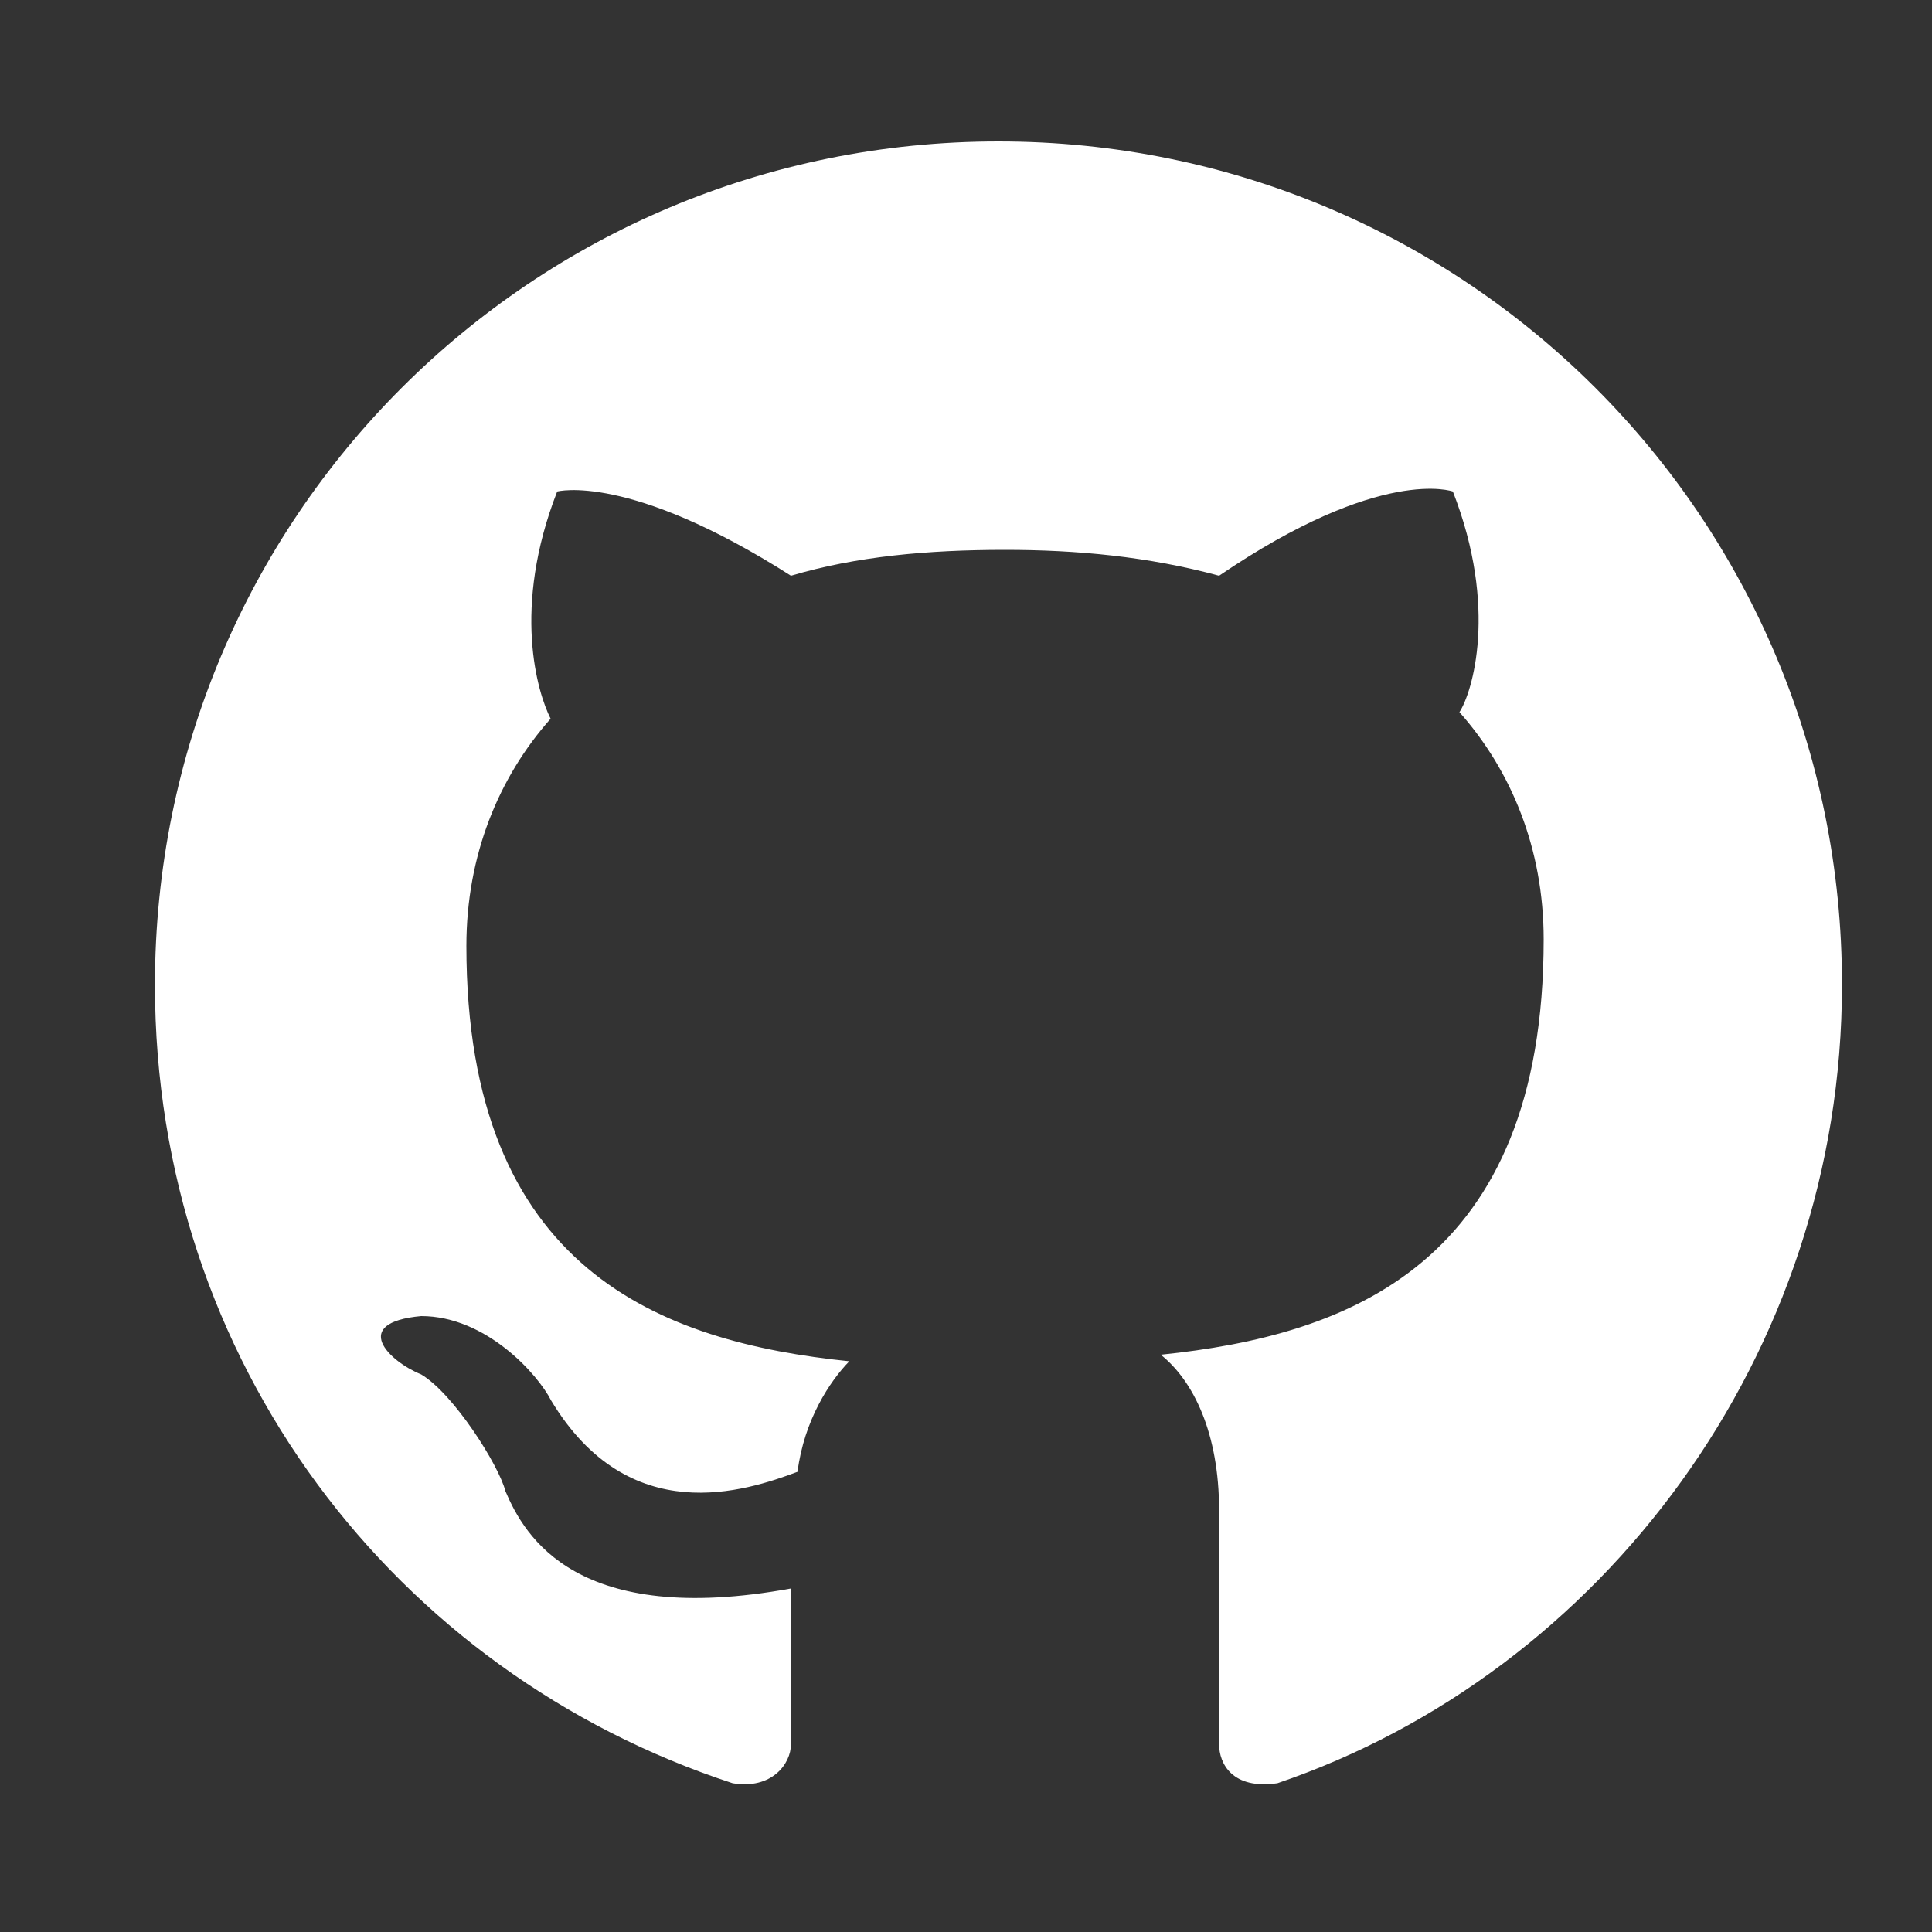 <?xml version="1.0" encoding="utf-8"?>
<!-- Generator: Adobe Illustrator 23.0.3, SVG Export Plug-In . SVG Version: 6.00 Build 0)  -->
<svg version="1.1" id="Слой_1" xmlns="http://www.w3.org/2000/svg" xmlns:xlink="http://www.w3.org/1999/xlink" x="0px" y="0px"
	 viewBox="0 0 50 50" style="enable-background:new 0 0 50 50;" xml:space="preserve">
<rect x="0" y="0" width="50" height="50" fill="#333333" stroke="none"/>
<style type="text/css">
	.st0{fill:#FFFFFF;}
</style>
<g>
	<g>
		<path class="st0" d="M25.84,3.66c-12.09,0-21.83,9.74-21.83,21.83c0,9.74,6.21,17.8,14.95,20.66c1.01,0.17,1.51-0.5,1.51-1.01
			s0-2.18,0-4.03c-5.54,1.01-6.89-1.34-7.39-2.52c-0.17-0.67-1.34-2.52-2.18-3.02c-0.84-0.34-1.85-1.34,0-1.51
			c1.68,0,3.02,1.51,3.36,2.18c2.02,3.36,5.04,2.35,6.38,1.85c0.17-1.34,0.84-2.35,1.34-2.86c-4.87-0.5-9.91-2.35-9.91-10.75
			c0-2.35,0.84-4.37,2.18-5.88c-0.34-0.67-1.01-2.86,0.17-5.88c0,0,1.85-0.5,6.05,2.18c1.68-0.5,3.53-0.67,5.54-0.67
			c1.85,0,3.7,0.17,5.54,0.67c4.2-2.86,6.05-2.18,6.05-2.18c1.18,3.02,0.5,5.21,0.17,5.71c1.34,1.51,2.18,3.53,2.18,5.88
			c0,8.4-5.04,10.25-9.91,10.75c0.84,0.67,1.51,2.02,1.51,4.03c0,2.86,0,5.21,0,6.05c0,0.5,0.34,1.18,1.51,1.01
			c8.4-2.86,14.61-11.09,14.61-20.66C47.68,13.4,37.93,3.66,25.84,3.66z"/>
	</g>
</g>
</svg>
